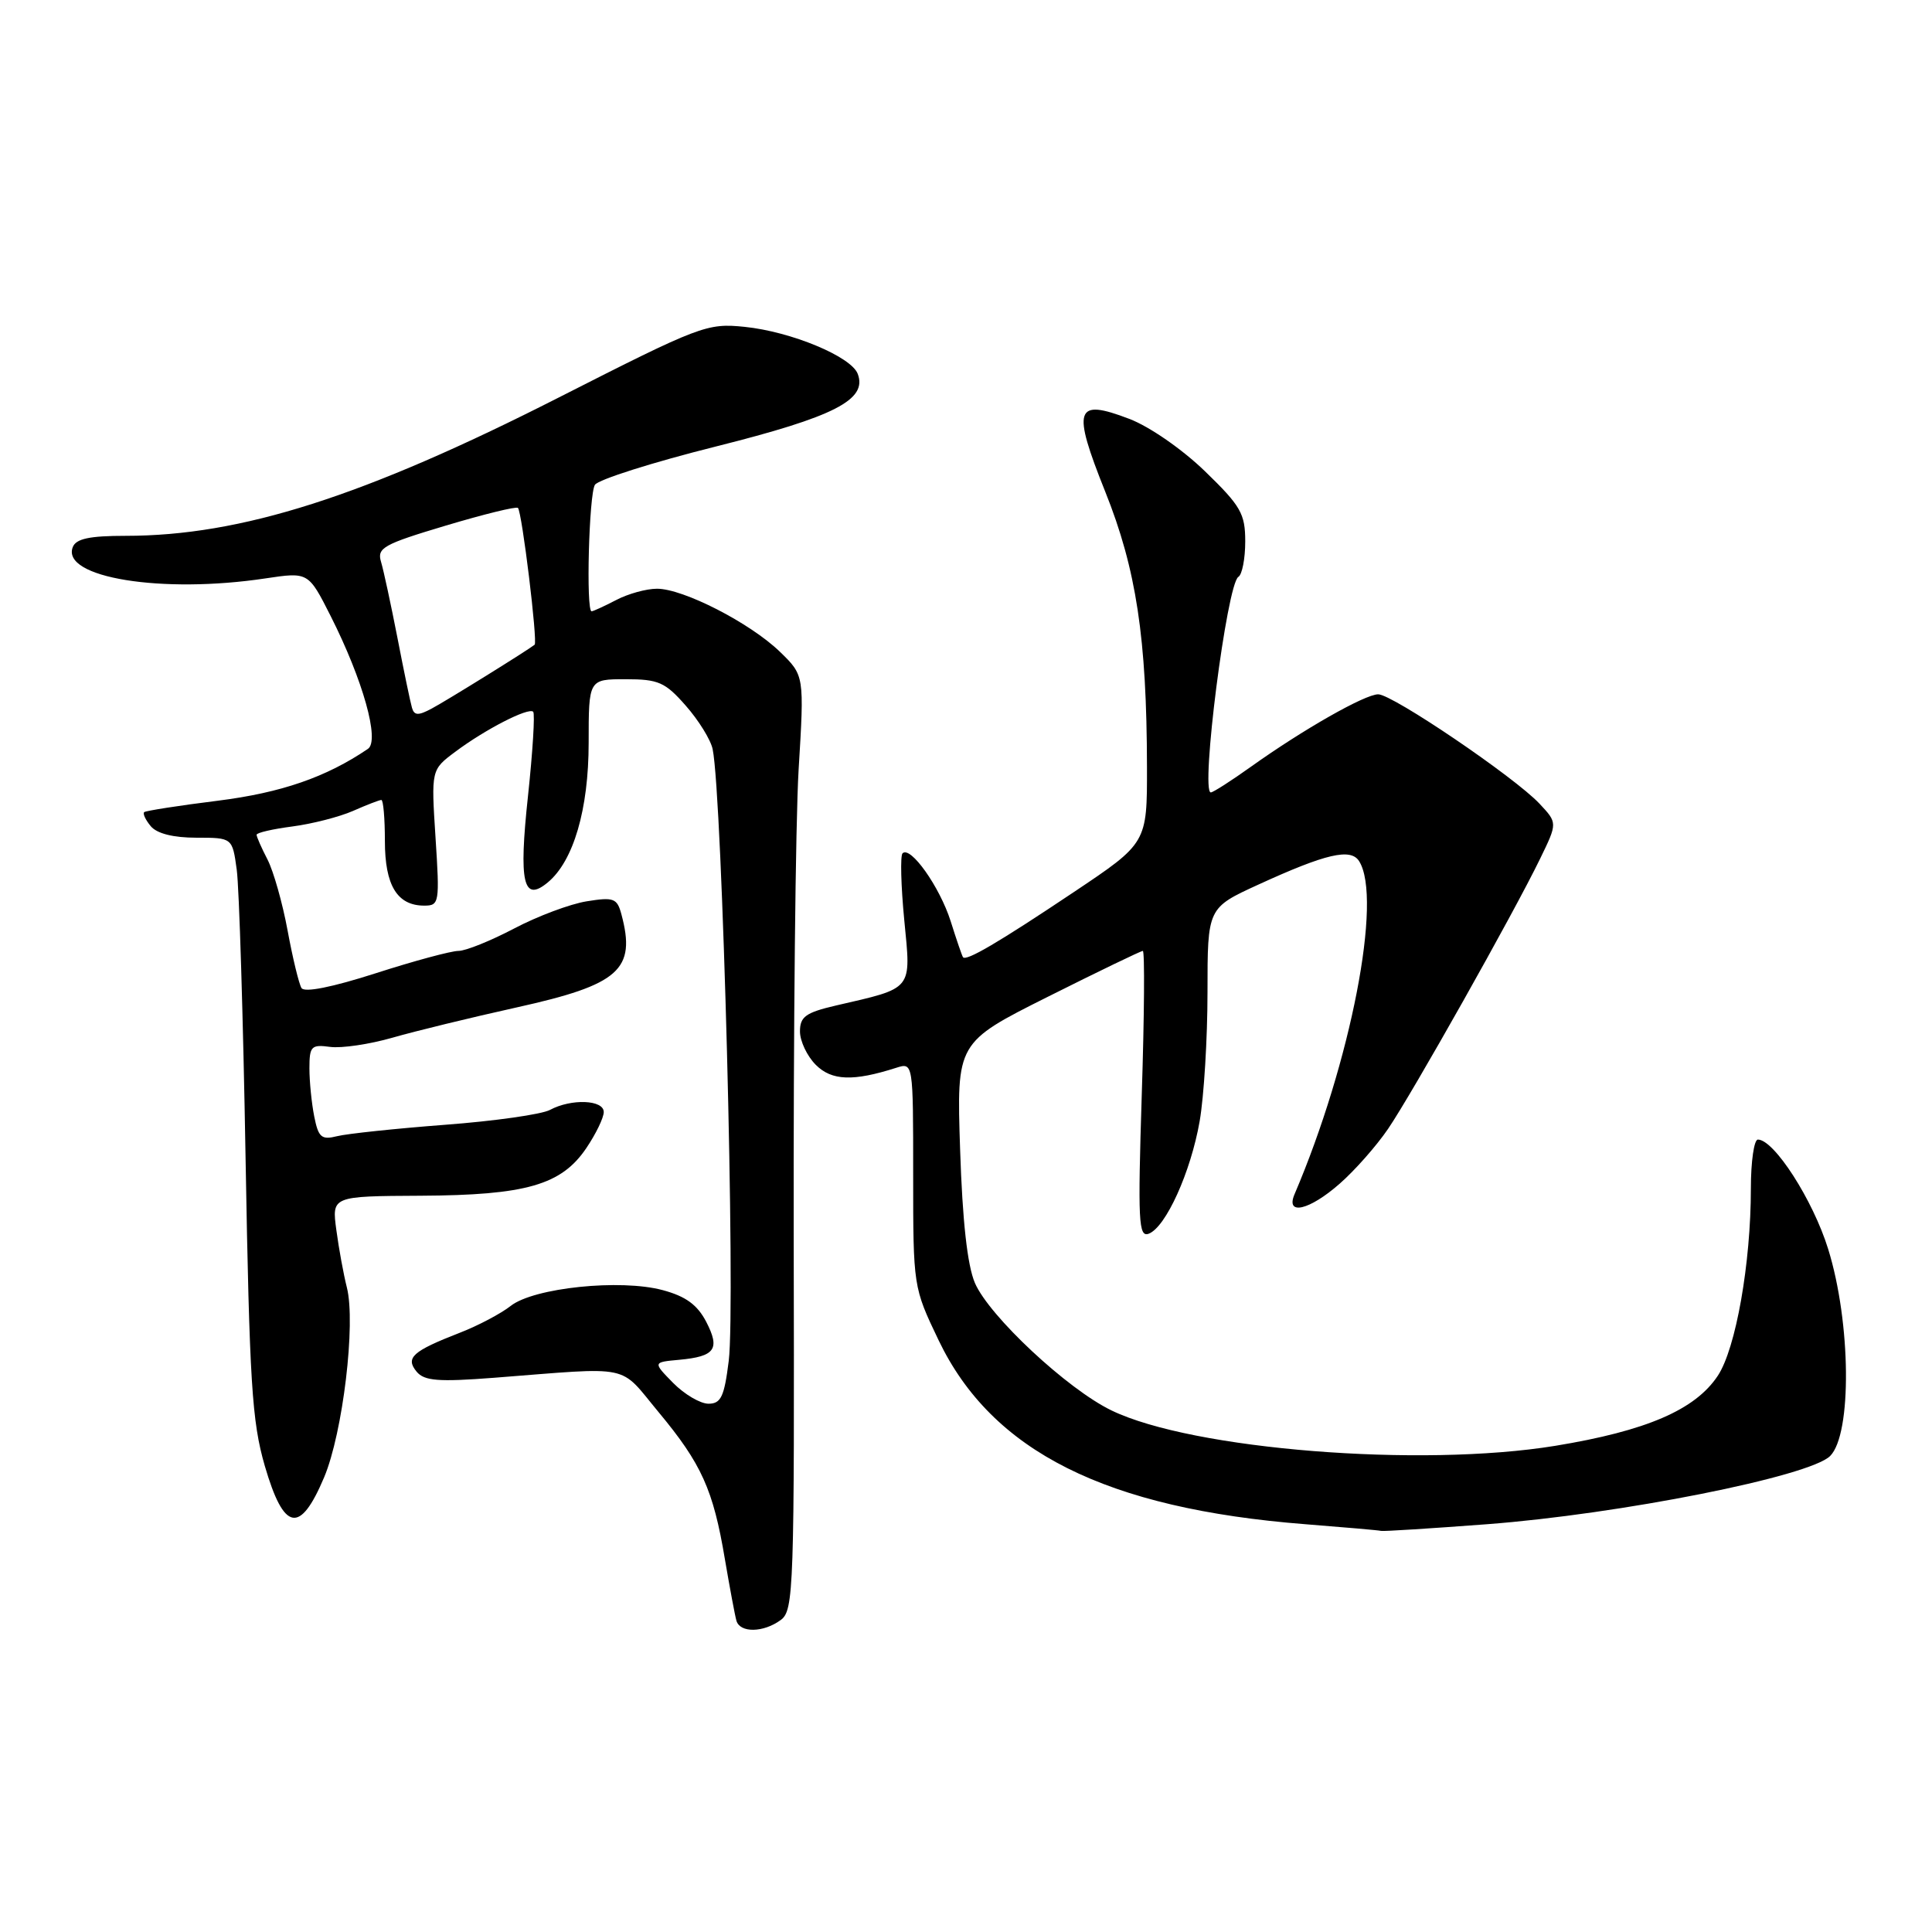 <?xml version="1.0" encoding="UTF-8" standalone="no"?>
<!DOCTYPE svg PUBLIC "-//W3C//DTD SVG 1.1//EN" "http://www.w3.org/Graphics/SVG/1.1/DTD/svg11.dtd" >
<svg xmlns="http://www.w3.org/2000/svg" xmlns:xlink="http://www.w3.org/1999/xlink" version="1.1" viewBox="0 0 256 256">
 <g >
 <path fill="currentColor"
d=" M 103.45 214.66 C 105.18 213.39 105.27 210.72 105.17 163.91 C 105.12 136.73 105.41 108.88 105.82 102.00 C 106.58 89.50 106.58 89.50 103.34 86.36 C 99.39 82.54 90.53 78.00 87.05 78.01 C 85.65 78.01 83.21 78.68 81.64 79.51 C 80.06 80.33 78.60 81.00 78.39 81.00 C 77.63 81.00 78.04 65.48 78.83 64.24 C 79.27 63.55 86.48 61.26 94.87 59.16 C 110.57 55.22 114.97 52.97 113.65 49.53 C 112.77 47.24 104.83 43.94 98.67 43.31 C 93.68 42.80 92.81 43.13 74.00 52.69 C 48.19 65.81 31.94 71.00 16.65 71.00 C 11.86 71.00 10.07 71.38 9.64 72.50 C 8.09 76.54 21.46 78.71 35.18 76.64 C 40.86 75.79 40.86 75.79 43.82 81.64 C 48.10 90.12 50.35 98.15 48.75 99.23 C 43.21 102.99 37.27 105.04 28.86 106.10 C 23.71 106.74 19.32 107.43 19.11 107.61 C 18.89 107.80 19.28 108.64 19.98 109.48 C 20.79 110.45 22.96 111.00 26.02 111.00 C 30.79 111.00 30.79 111.00 31.37 115.25 C 31.69 117.59 32.22 134.80 32.54 153.50 C 33.06 183.21 33.38 188.35 35.09 194.25 C 37.62 202.92 39.75 203.33 42.95 195.75 C 45.43 189.85 47.17 175.34 45.96 170.59 C 45.53 168.89 44.90 165.47 44.57 163.00 C 43.96 158.50 43.96 158.50 55.73 158.44 C 69.70 158.37 74.41 157.02 77.71 152.10 C 78.97 150.23 80.00 148.10 80.00 147.35 C 80.00 145.72 75.70 145.55 72.87 147.07 C 71.77 147.66 65.52 148.55 58.97 149.04 C 52.42 149.54 45.99 150.22 44.67 150.55 C 42.60 151.07 42.19 150.72 41.64 147.95 C 41.29 146.19 41.00 143.31 41.00 141.55 C 41.00 138.63 41.25 138.38 43.75 138.72 C 45.26 138.92 48.98 138.37 52.00 137.50 C 55.02 136.63 62.45 134.82 68.50 133.48 C 82.08 130.47 84.31 128.49 82.34 121.15 C 81.77 119.02 81.32 118.85 77.73 119.43 C 75.55 119.78 71.22 121.40 68.13 123.03 C 65.03 124.66 61.71 126.00 60.75 126.00 C 59.79 126.00 54.85 127.33 49.79 128.96 C 44.03 130.81 40.34 131.55 39.95 130.92 C 39.61 130.37 38.78 126.94 38.11 123.31 C 37.44 119.67 36.24 115.44 35.45 113.90 C 34.65 112.36 34.00 110.88 34.00 110.61 C 34.00 110.34 36.14 109.85 38.75 109.51 C 41.36 109.17 44.98 108.24 46.78 107.45 C 48.59 106.65 50.28 106.00 50.53 106.00 C 50.79 106.00 51.00 108.44 51.00 111.43 C 51.00 117.33 52.63 120.00 56.22 120.00 C 58.21 120.00 58.27 119.63 57.71 111.00 C 57.13 102.00 57.13 102.00 60.32 99.62 C 64.28 96.65 70.03 93.70 70.65 94.31 C 70.90 94.57 70.59 99.60 69.96 105.49 C 68.72 116.99 69.33 119.63 72.59 116.92 C 75.99 114.10 78.00 107.24 78.00 98.42 C 78.00 90.00 78.00 90.00 82.90 90.00 C 87.25 90.00 88.14 90.39 90.88 93.52 C 92.58 95.45 94.18 98.04 94.43 99.27 C 95.72 105.48 97.49 172.90 96.56 180.33 C 95.97 185.07 95.53 186.00 93.88 186.00 C 92.80 186.00 90.69 184.76 89.20 183.25 C 86.50 180.50 86.50 180.50 90.00 180.18 C 94.75 179.74 95.45 178.77 93.58 175.15 C 92.41 172.90 90.87 171.77 87.82 170.95 C 82.21 169.44 70.74 170.63 67.67 173.04 C 66.39 174.05 63.35 175.66 60.92 176.60 C 54.65 179.04 53.68 179.91 55.21 181.76 C 56.23 182.98 58.09 183.13 65.48 182.56 C 84.04 181.12 81.92 180.68 87.27 187.12 C 92.96 193.96 94.51 197.40 96.05 206.59 C 96.70 210.39 97.38 214.06 97.58 214.75 C 98.05 216.39 101.15 216.35 103.45 214.66 Z  M 197.00 201.97 C 214.67 200.63 239.78 195.64 242.50 192.93 C 245.41 190.03 245.27 175.24 242.24 165.50 C 240.23 159.01 235.08 151.00 232.93 151.00 C 232.42 151.00 232.00 153.91 232.00 157.46 C 232.00 167.40 230.01 178.68 227.62 182.29 C 224.63 186.81 218.15 189.60 206.07 191.58 C 188.23 194.49 158.00 192.08 147.28 186.89 C 141.42 184.06 131.08 174.40 129.18 170.00 C 128.18 167.66 127.53 161.81 127.22 152.32 C 126.75 138.14 126.75 138.14 138.86 132.07 C 145.52 128.73 151.18 126.00 151.43 126.00 C 151.69 126.00 151.63 134.56 151.29 145.03 C 150.76 161.86 150.86 163.99 152.22 163.47 C 154.48 162.60 157.78 155.32 158.96 148.57 C 159.53 145.30 160.00 137.61 160.00 131.46 C 160.00 120.30 160.00 120.30 166.75 117.21 C 175.70 113.11 178.98 112.35 180.09 114.11 C 183.21 119.04 179.00 140.76 171.53 158.25 C 170.31 161.12 173.51 160.37 177.52 156.84 C 179.50 155.11 182.38 151.85 183.92 149.59 C 187.07 144.98 200.58 120.99 204.08 113.77 C 206.38 109.04 206.38 109.04 203.99 106.49 C 200.69 102.97 184.51 92.00 182.62 92.00 C 180.86 92.00 172.67 96.66 165.75 101.60 C 163.13 103.47 160.74 105.00 160.44 105.00 C 159.04 105.00 162.57 77.38 164.09 76.44 C 164.59 76.14 165.00 74.02 165.00 71.75 C 165.00 68.07 164.42 67.05 159.68 62.46 C 156.67 59.54 152.30 56.51 149.63 55.50 C 142.46 52.76 142.02 54.08 146.45 65.15 C 150.57 75.43 151.95 84.56 151.98 101.60 C 152.00 111.71 152.00 111.71 142.25 118.23 C 132.25 124.92 128.00 127.41 127.60 126.83 C 127.47 126.65 126.73 124.49 125.96 122.04 C 124.51 117.50 120.64 112.03 119.59 113.07 C 119.28 113.39 119.38 117.37 119.82 121.92 C 120.73 131.31 121.10 130.85 110.75 133.24 C 106.76 134.17 106.00 134.72 106.00 136.67 C 106.00 137.95 106.94 139.94 108.10 141.10 C 110.21 143.21 113.06 143.31 118.75 141.49 C 121.00 140.77 121.00 140.77 121.00 155.66 C 121.00 170.52 121.01 170.57 124.37 177.59 C 131.44 192.33 146.54 199.90 173.00 201.97 C 178.22 202.38 182.72 202.77 183.00 202.85 C 183.28 202.93 189.57 202.53 197.00 201.97 Z  M 54.59 93.79 C 54.38 93.08 53.51 88.90 52.66 84.50 C 51.80 80.10 50.83 75.58 50.49 74.45 C 49.93 72.60 50.79 72.12 59.05 69.65 C 64.10 68.14 68.41 67.08 68.63 67.30 C 69.17 67.84 71.27 85.09 70.84 85.43 C 69.96 86.14 59.18 92.84 57.20 93.89 C 55.43 94.84 54.89 94.82 54.59 93.79 Z "/>
</g>
</svg>